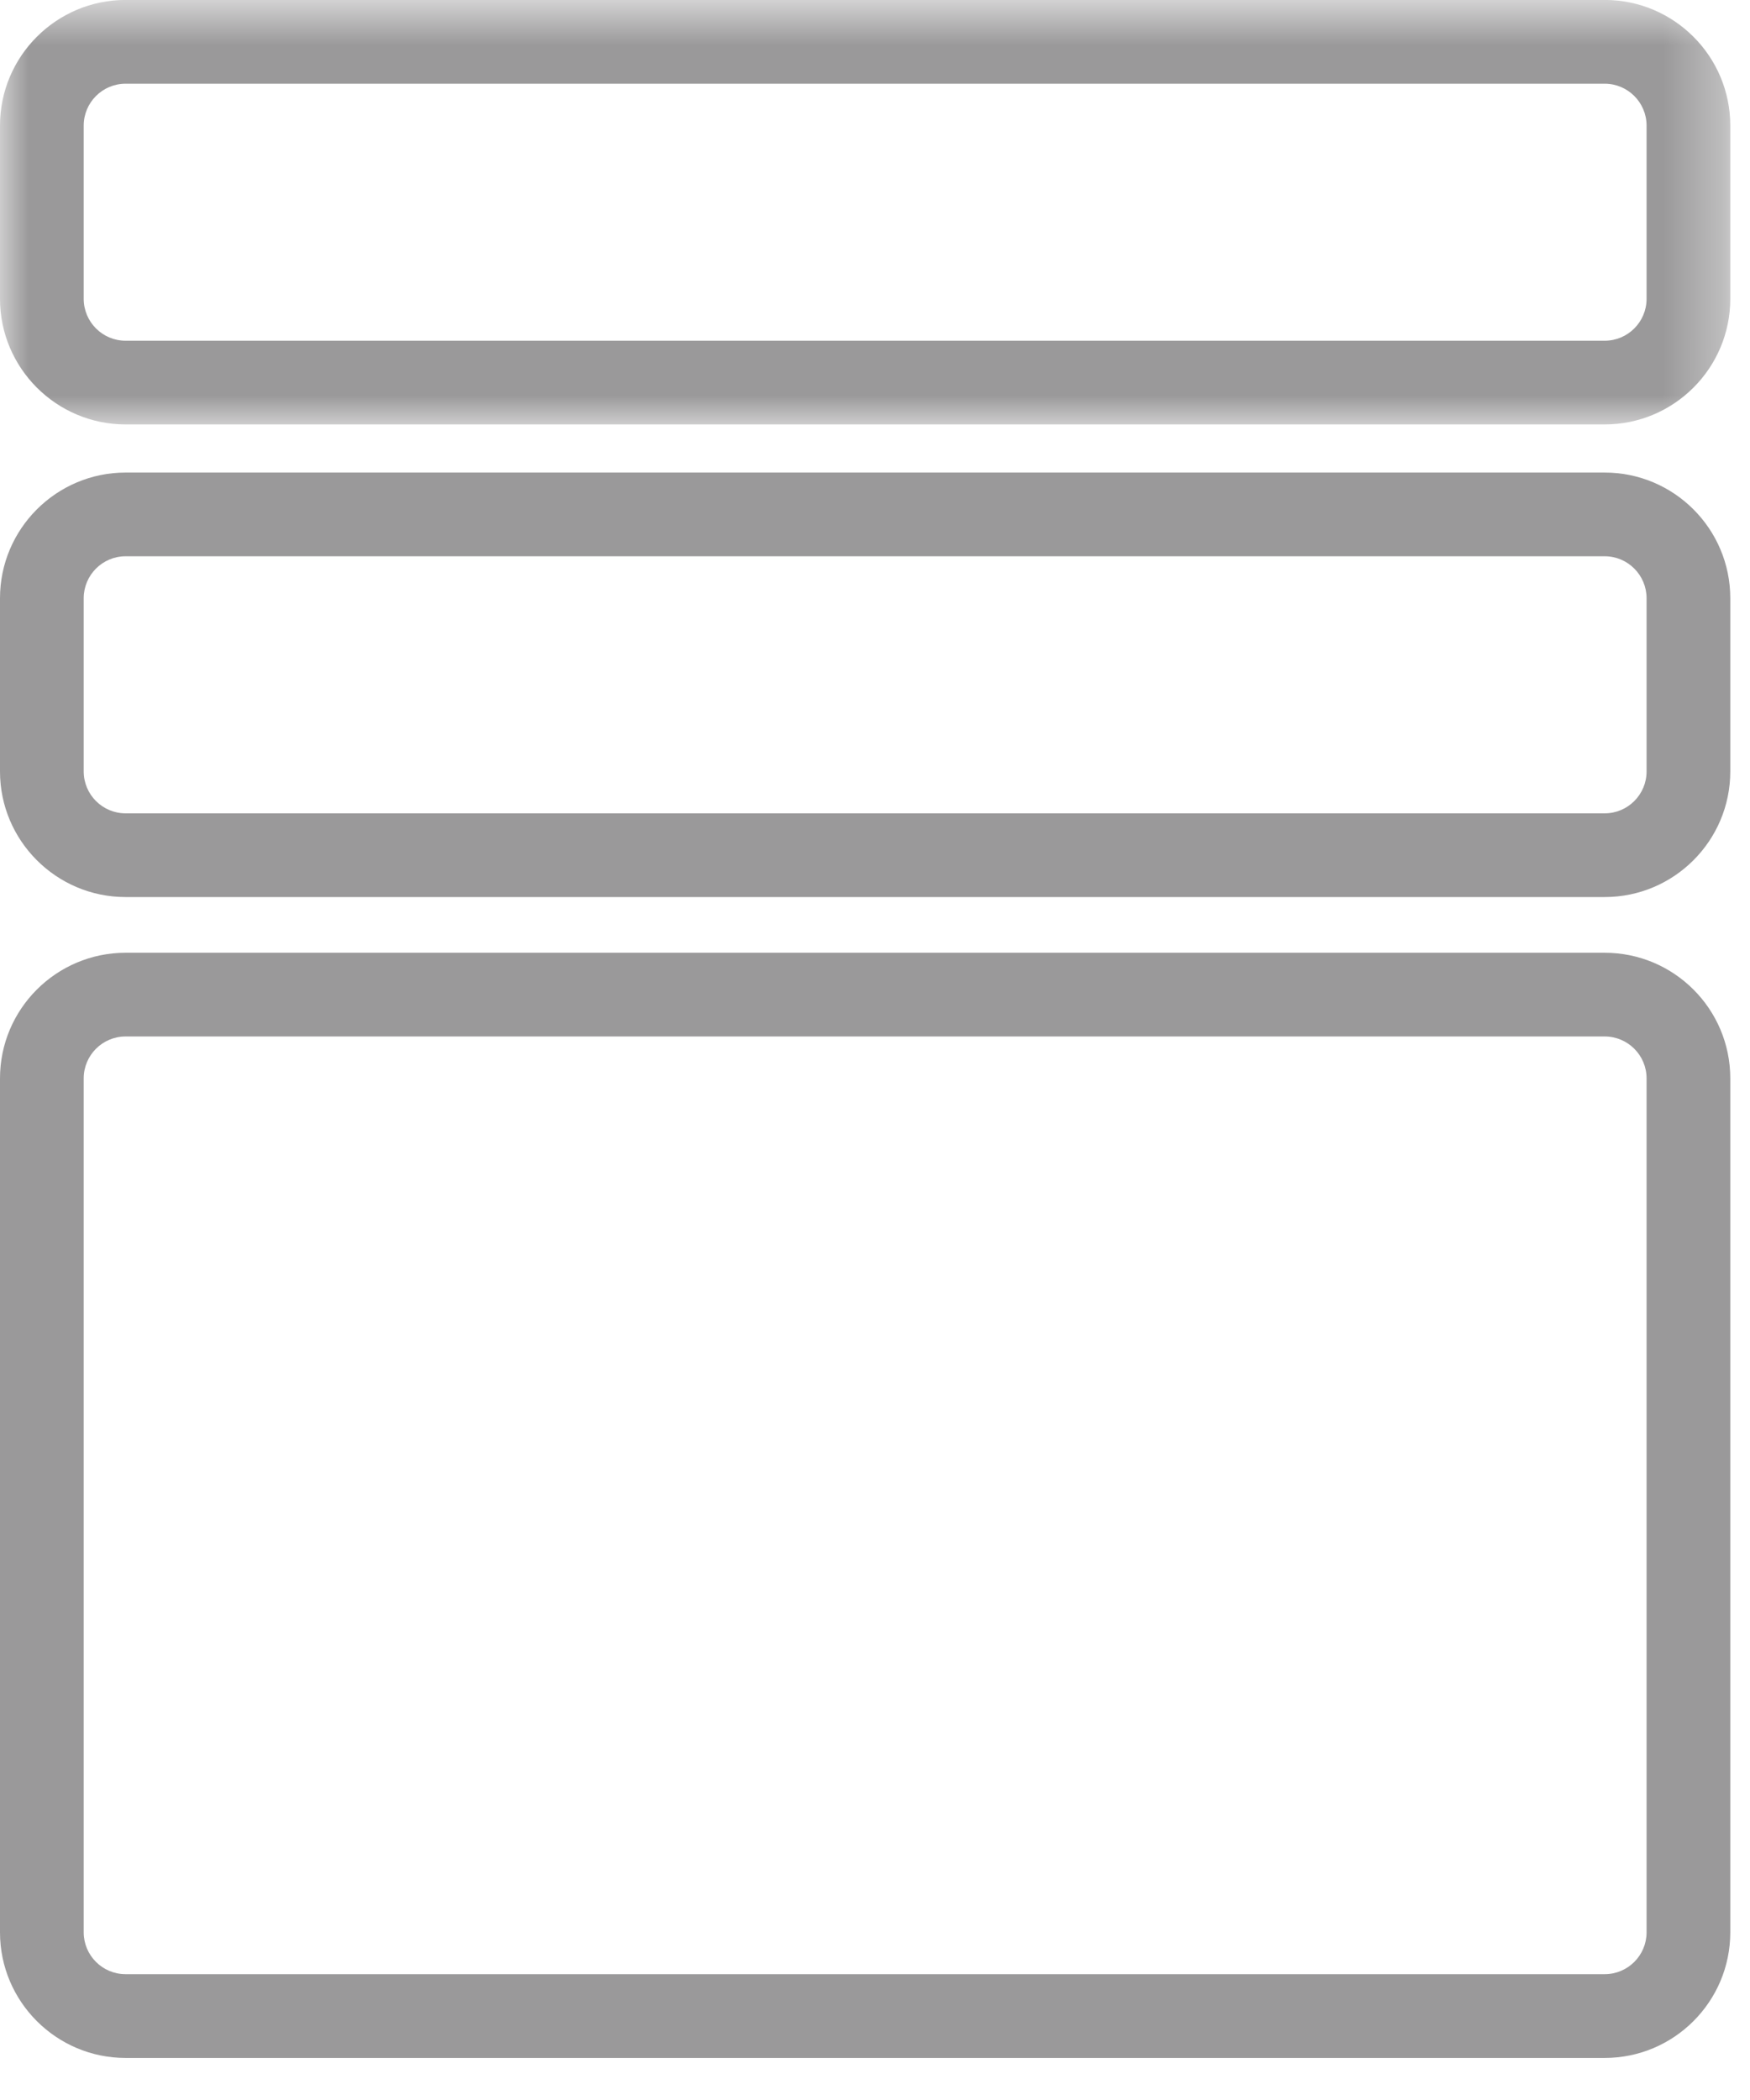 <?xml version="1.0" encoding="UTF-8"?>
<svg width="30px" height="36px" viewBox="0 0 30 36" version="1.1" xmlns="http://www.w3.org/2000/svg" xmlns:xlink="http://www.w3.org/1999/xlink">
    <!-- Generator: Sketch 43.1 (39012) - http://www.bohemiancoding.com/sketch -->
    <title>Icons/icon-content-elements</title>
    <desc>Created with Sketch.</desc>
    <defs>
        <polygon id="path-1" points="29.662 4.359 29.662 0.721 0 0.721 0 4.359 0 7.997 29.662 7.997 29.662 4.359"></polygon>
    </defs>
    <g id="Stylde-Guide-App" stroke="none" stroke-width="1" fill="none" fill-rule="evenodd">
        <g id="Textbook-Styleguide---Guest-View---Desktop" transform="translate(-388, -101)">
            <g id="search-auto-complete" transform="translate(360, 15)">
                <g id="Group-44" transform="translate(0, 52)">
                    <g id="Group-29" transform="translate(28, 32)">
                        <g id="Icons/icon-content-elements" transform="translate(0, 1)">
                            <g id="Page-1">
                                <g id="Group-3" transform="translate(0, 0.279)">
                                    <mask id="mask-2" fill="white">
                                        <use xlink:href="#path-1"></use>
                                    </mask>
                                    <g id="Clip-2"></g>
                                    <path d="M28.227,5.844 C28.227,6.24 27.905,6.562 27.509,6.562 L2.153,6.562 C1.757,6.562 1.435,6.24 1.435,5.844 L1.435,2.874 C1.435,2.478 1.757,2.156 2.153,2.156 L27.509,2.156 C27.905,2.156 28.227,2.478 28.227,2.874 L28.227,5.844 Z M27.509,0.72 L2.153,0.72 C0.966,0.72 0,1.686 0,2.874 L0,5.844 C0,7.031 0.966,7.997 2.153,7.997 L27.509,7.997 C28.697,7.997 29.662,7.031 29.662,5.844 L29.662,2.874 C29.662,1.686 28.697,0.72 27.509,0.72 L27.509,0.72 Z" id="Fill-1" fill="#9A999A" mask="url(#mask-2)"></path>
                                </g>
                                <path d="M28.227,14.225 C28.227,14.621 27.905,14.943 27.509,14.943 L2.153,14.943 C1.757,14.943 1.435,14.621 1.435,14.225 L1.435,11.255 C1.435,10.859 1.757,10.536 2.153,10.536 L27.509,10.536 C27.905,10.536 28.227,10.859 28.227,11.255 L28.227,14.225 Z M27.509,9.101 L2.153,9.101 C0.966,9.101 0,10.067 0,11.255 L0,14.225 C0,15.412 0.966,16.378 2.153,16.378 L27.509,16.378 C28.697,16.378 29.662,15.412 29.662,14.225 L29.662,11.255 C29.662,10.067 28.697,9.101 27.509,9.101 L27.509,9.101 Z" id="Fill-4" fill="#9A999A"></path>
                                <path d="M28.227,34.126 C28.227,34.522 27.905,34.843 27.509,34.843 L2.153,34.843 C1.757,34.843 1.435,34.522 1.435,34.126 L1.435,19.486 C1.435,19.09 1.757,18.768 2.153,18.768 L27.509,18.768 C27.905,18.768 28.227,19.09 28.227,19.486 L28.227,34.126 Z M27.509,17.333 L2.153,17.333 C0.966,17.333 0,18.298 0,19.486 L0,34.126 C0,35.313 0.966,36.279 2.153,36.279 L27.509,36.279 C28.697,36.279 29.662,35.313 29.662,34.126 L29.662,19.486 C29.662,18.298 28.697,17.333 27.509,17.333 L27.509,17.333 Z" id="Fill-6" fill="#9A999A"></path>
                            </g>
                        </g>
                    </g>
                </g>
            </g>
        </g>
    </g>
</svg>